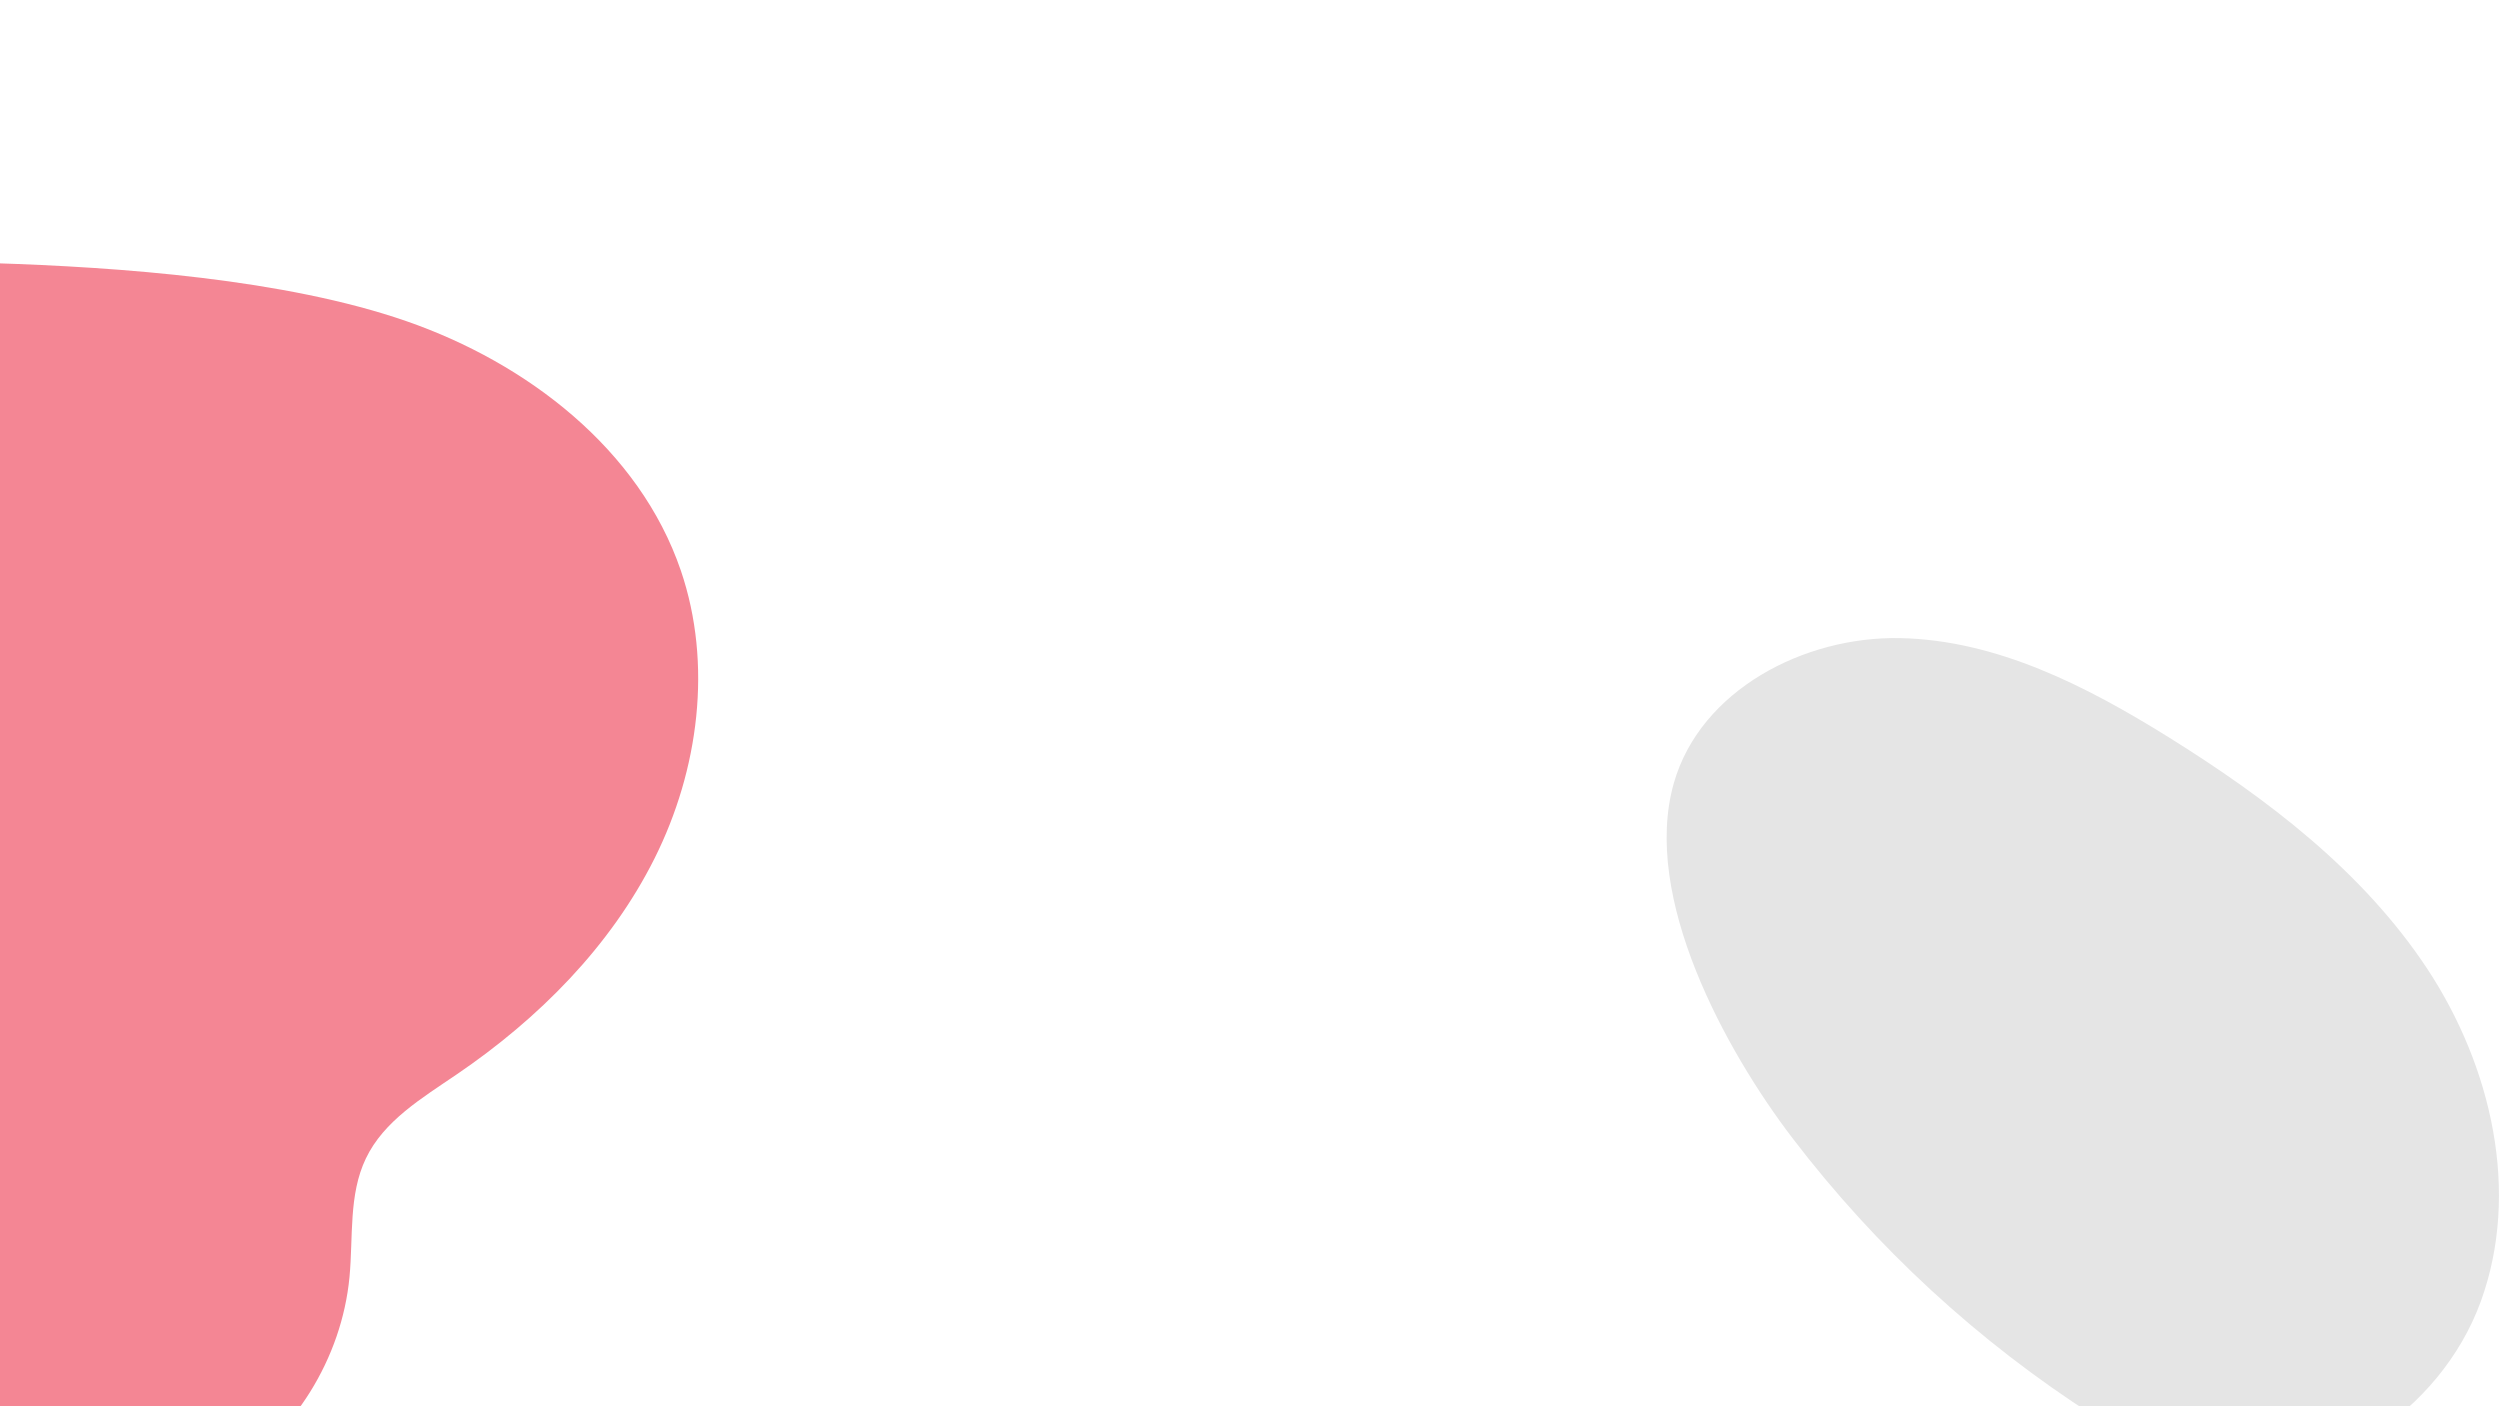 <?xml version="1.0" encoding="iso-8859-1" ?>
              <svg
                version="1.1"
                xmlns="http://www.w3.org/2000/svg"
                xmlns:xlink="http://www.w3.org/1999/xlink"
                viewBox="0 0 690 388.125"
                width="690"
                height="388.125"
              >
                <g transform="translate(267.375 343.537) scale(-0.455 -0.456) rotate(270 379.121 215)"><g clip-path="url(#clipPath_FNna3iTv5a0zkbj5FFl8X)"><defs>
          <clipPath id="clipPath_FNna3iTv5a0zkbj5FFl8X">
            <rect x="0" y="0" width="758.651" height="429.718" />
          </clipPath>
       </defs> <g id="Layer_3FNna3iTv5a0zkbj5FFl8X">  <path d="M0,428.518c2.4-77.6,9.7-178,35.1-251.4s77.6-141.5,151-166.6c56.6-19.3,120.6-10.9,174.1,15.9   s97.2,70.5,130.8,120c14.3,21,28.1,44.3,51,55.2c21.9,10.5,47.5,7.6,71.7,9.9c49.2,4.7,95.5,33.6,121.4,75.7s30.8,96.4,12.9,142.5   L0,428.518z" fill="rgb(244,134,148)"/> </g> </g></g><g transform="translate(460 176.094) scale(0.265 0.265) rotate(0 433.962 433.962)"><g clip-path="url(#clipPath_JVodPEqU7FQEn9Lq7lGYJ)"><defs>
          <clipPath id="clipPath_JVodPEqU7FQEn9Lq7lGYJ">
            <rect x="0" y="0" width="866.9" height="869.3" />
          </clipPath>
       </defs>  <title>abstract_gray_3</title> <path d="M7.5,151C35.1,54.4,143-2,243.4,0.1s193.9,50,279.2,103.1C625.7,167.4,725.1,243,792.1,344.4  c66.9,101.4,97.4,232.8,55.7,346.9S681.1,890.6,562.4,864.6c-42.1-9.3-80.4-30.9-116.8-54.1c-121-77.5-227.5-175.6-314.7-289.8  C61.1,429.2-26.4,269.6,7.5,151z" fill="#E5E5E5"/> </g></g>
              </svg>